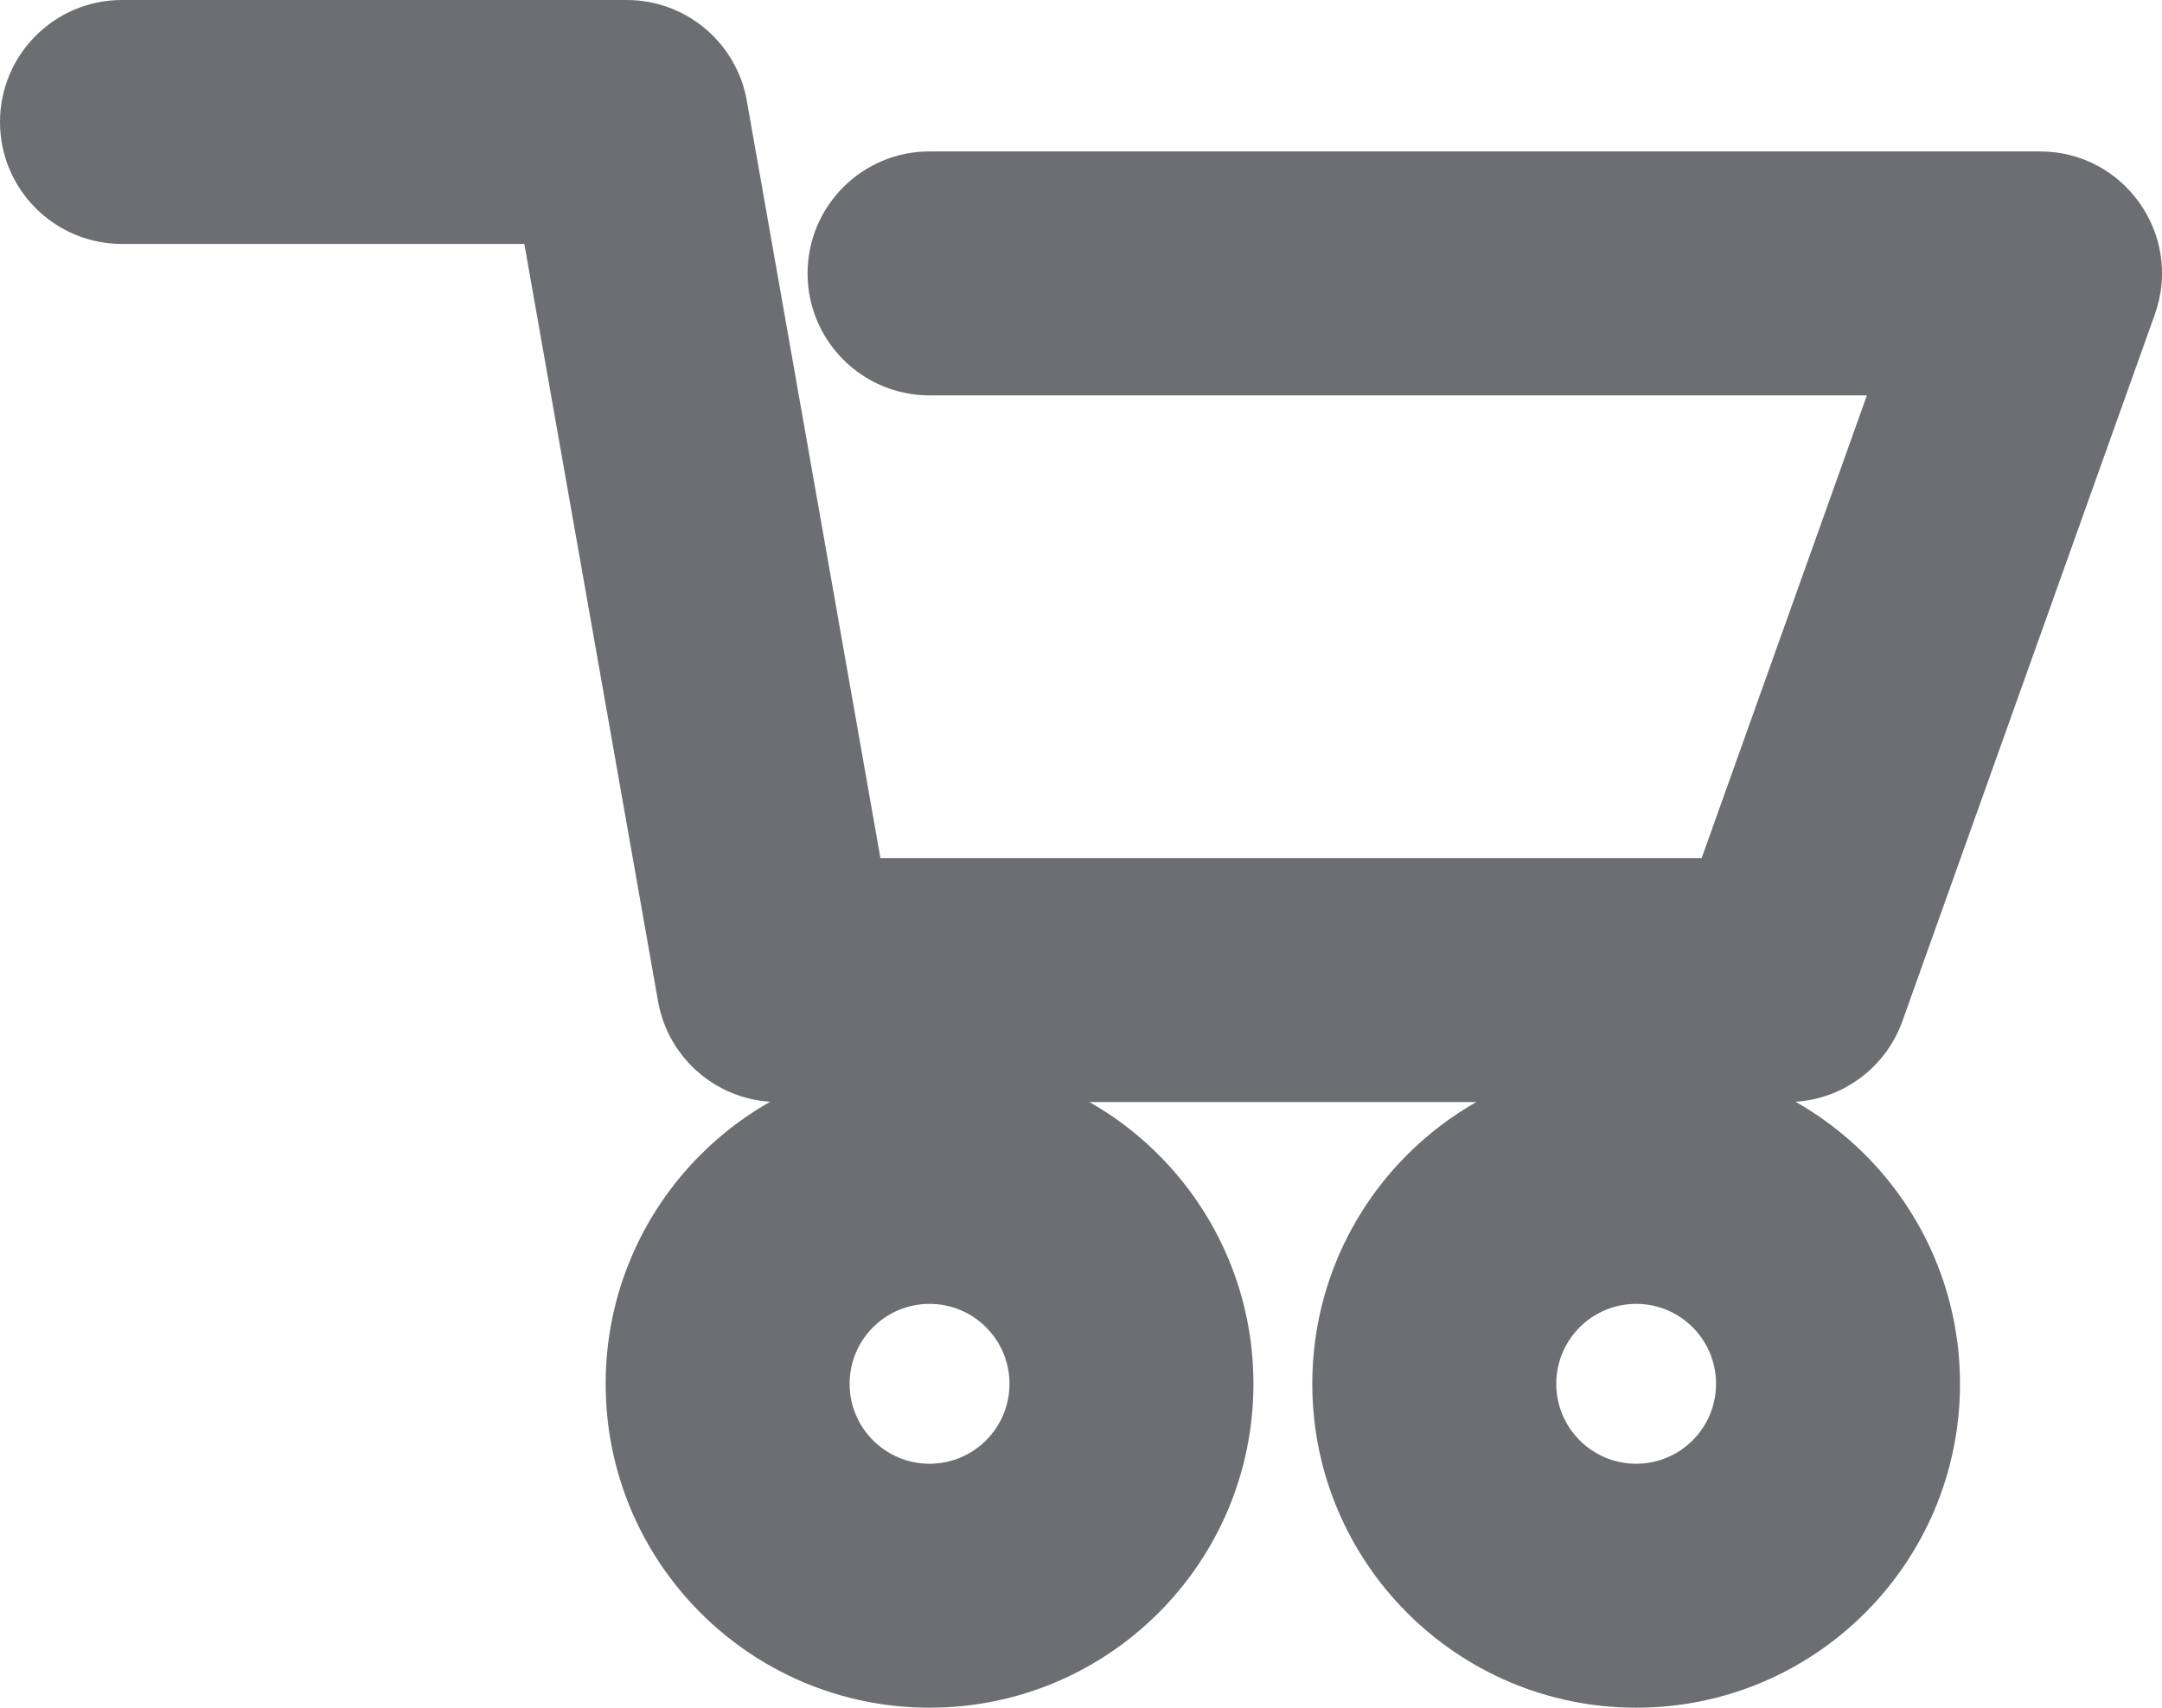 <?xml version="1.0" encoding="UTF-8"?>
<!DOCTYPE svg PUBLIC "-//W3C//DTD SVG 1.1//EN" "http://www.w3.org/Graphics/SVG/1.1/DTD/svg11.dtd">
<svg version="1.1" xmlns="http://www.w3.org/2000/svg" xmlns:xlink="http://www.w3.org/1999/xlink" x="0" y="0" width="26.587" height="21" viewBox="0, 0, 26.587, 21">
  <g id="Layer_1" transform="translate(-703, -563)">
    <path d="M710.707,563 C711.435,563 712.058,563.523 712.184,564.239 L713.827,573.552 L723.926,573.552 L725.958,567.862 L714.431,567.862 C713.603,567.862 712.931,567.19 712.931,566.362 C712.931,565.534 713.603,564.862 714.431,564.862 L728.086,564.862 C729.124,564.862 729.848,565.89 729.499,566.866 L726.395,575.556 C726.182,576.153 725.617,576.552 724.983,576.552 L712.569,576.552 C711.841,576.552 711.218,576.029 711.092,575.312 L709.448,566 L704.5,566 C703.672,566 703,565.328 703,564.5 C703,563.672 703.672,563 704.5,563 L710.707,563 z" fill="#6D6E71"/>
    <path d="M714.431,576.034 C716.631,576.034 718.414,577.818 718.414,580.017 C718.414,582.217 716.631,584 714.431,584 C712.231,584 710.448,582.217 710.448,580.017 C710.448,577.818 712.231,576.034 714.431,576.034 z M714.431,579.034 C713.888,579.034 713.448,579.474 713.448,580.017 C713.448,580.56 713.888,581 714.431,581 C714.974,581 715.414,580.56 715.414,580.017 C715.414,579.474 714.974,579.034 714.431,579.034 z" fill="#6D6E71"/>
    <path d="M723.121,576.034 C725.32,576.034 727.103,577.818 727.103,580.017 C727.103,582.217 725.32,584 723.121,584 C720.921,584 719.138,582.217 719.138,580.017 C719.138,577.818 720.921,576.034 723.121,576.034 z M723.121,579.034 C722.578,579.034 722.138,579.474 722.138,580.017 C722.138,580.56 722.578,581 723.121,581 C723.663,581 724.103,580.56 724.103,580.017 C724.103,579.474 723.663,579.034 723.121,579.034 z" fill="#6D6E71"/>
  </g>
</svg>
